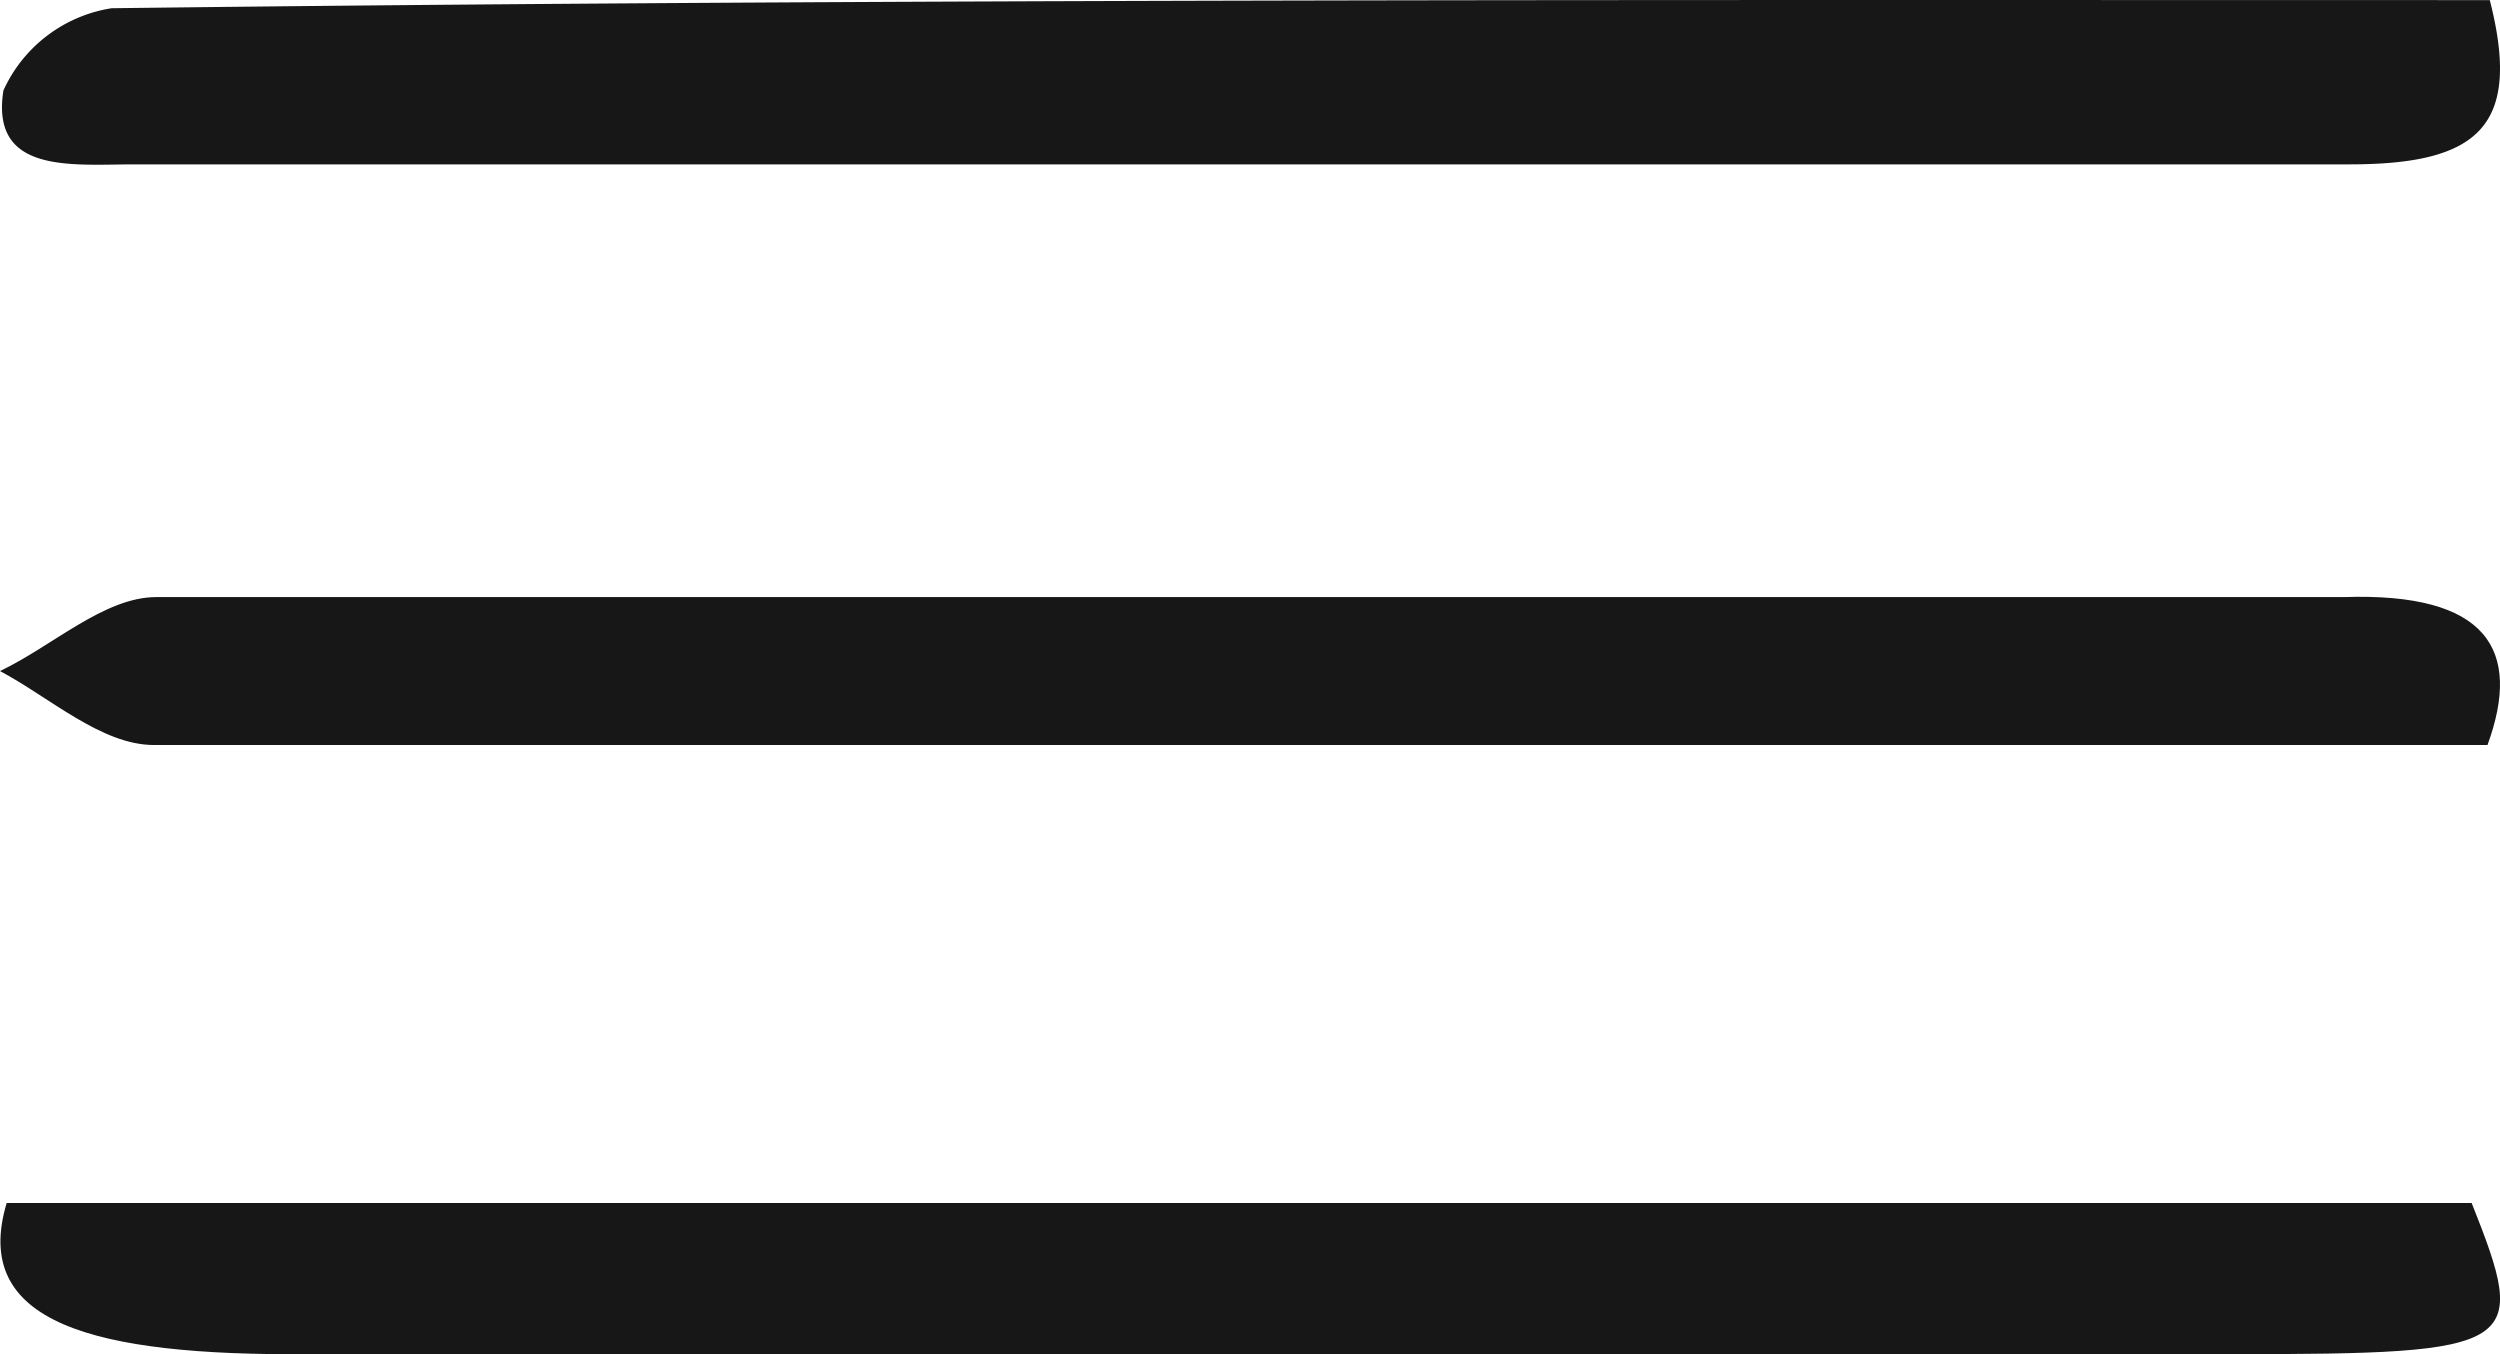 <svg xmlns="http://www.w3.org/2000/svg" width="24" height="13" viewBox="0 0 24 13">
  <g id="Layer_1" data-name="Layer 1" transform="translate(-13.04 -22.357)">
    <path id="Path_4887" data-name="Path 4887" d="M27.155,5.59c.31,1.214-.109,1.577-1.348,1.577H4.543c-.6,0-1.385.095-1.257-.71a1.374,1.374,0,0,1,1.039-.789C11.886,5.575,19.52,5.59,27.155,5.59Z" transform="translate(9.787 16.768)" fill="#171717"/>
    <path id="Path_4888" data-name="Path 4888" d="M27.14,10.99H4.736c-.5,0-1-.457-1.476-.71.5-.237,1-.71,1.5-.71h21C27.14,9.524,27.474,10.076,27.14,10.99Z" transform="translate(9.78 18.519)" fill="#171717"/>
    <path id="Path_4889" data-name="Path 4889" d="M3.322,13.61H26.986c.552,1.388.483,1.451-2.311,1.451H6.22C4.15,15.077,2.977,14.761,3.322,13.61Z" transform="translate(9.782 20.296)" fill="#171717"/>
  </g>
</svg>
